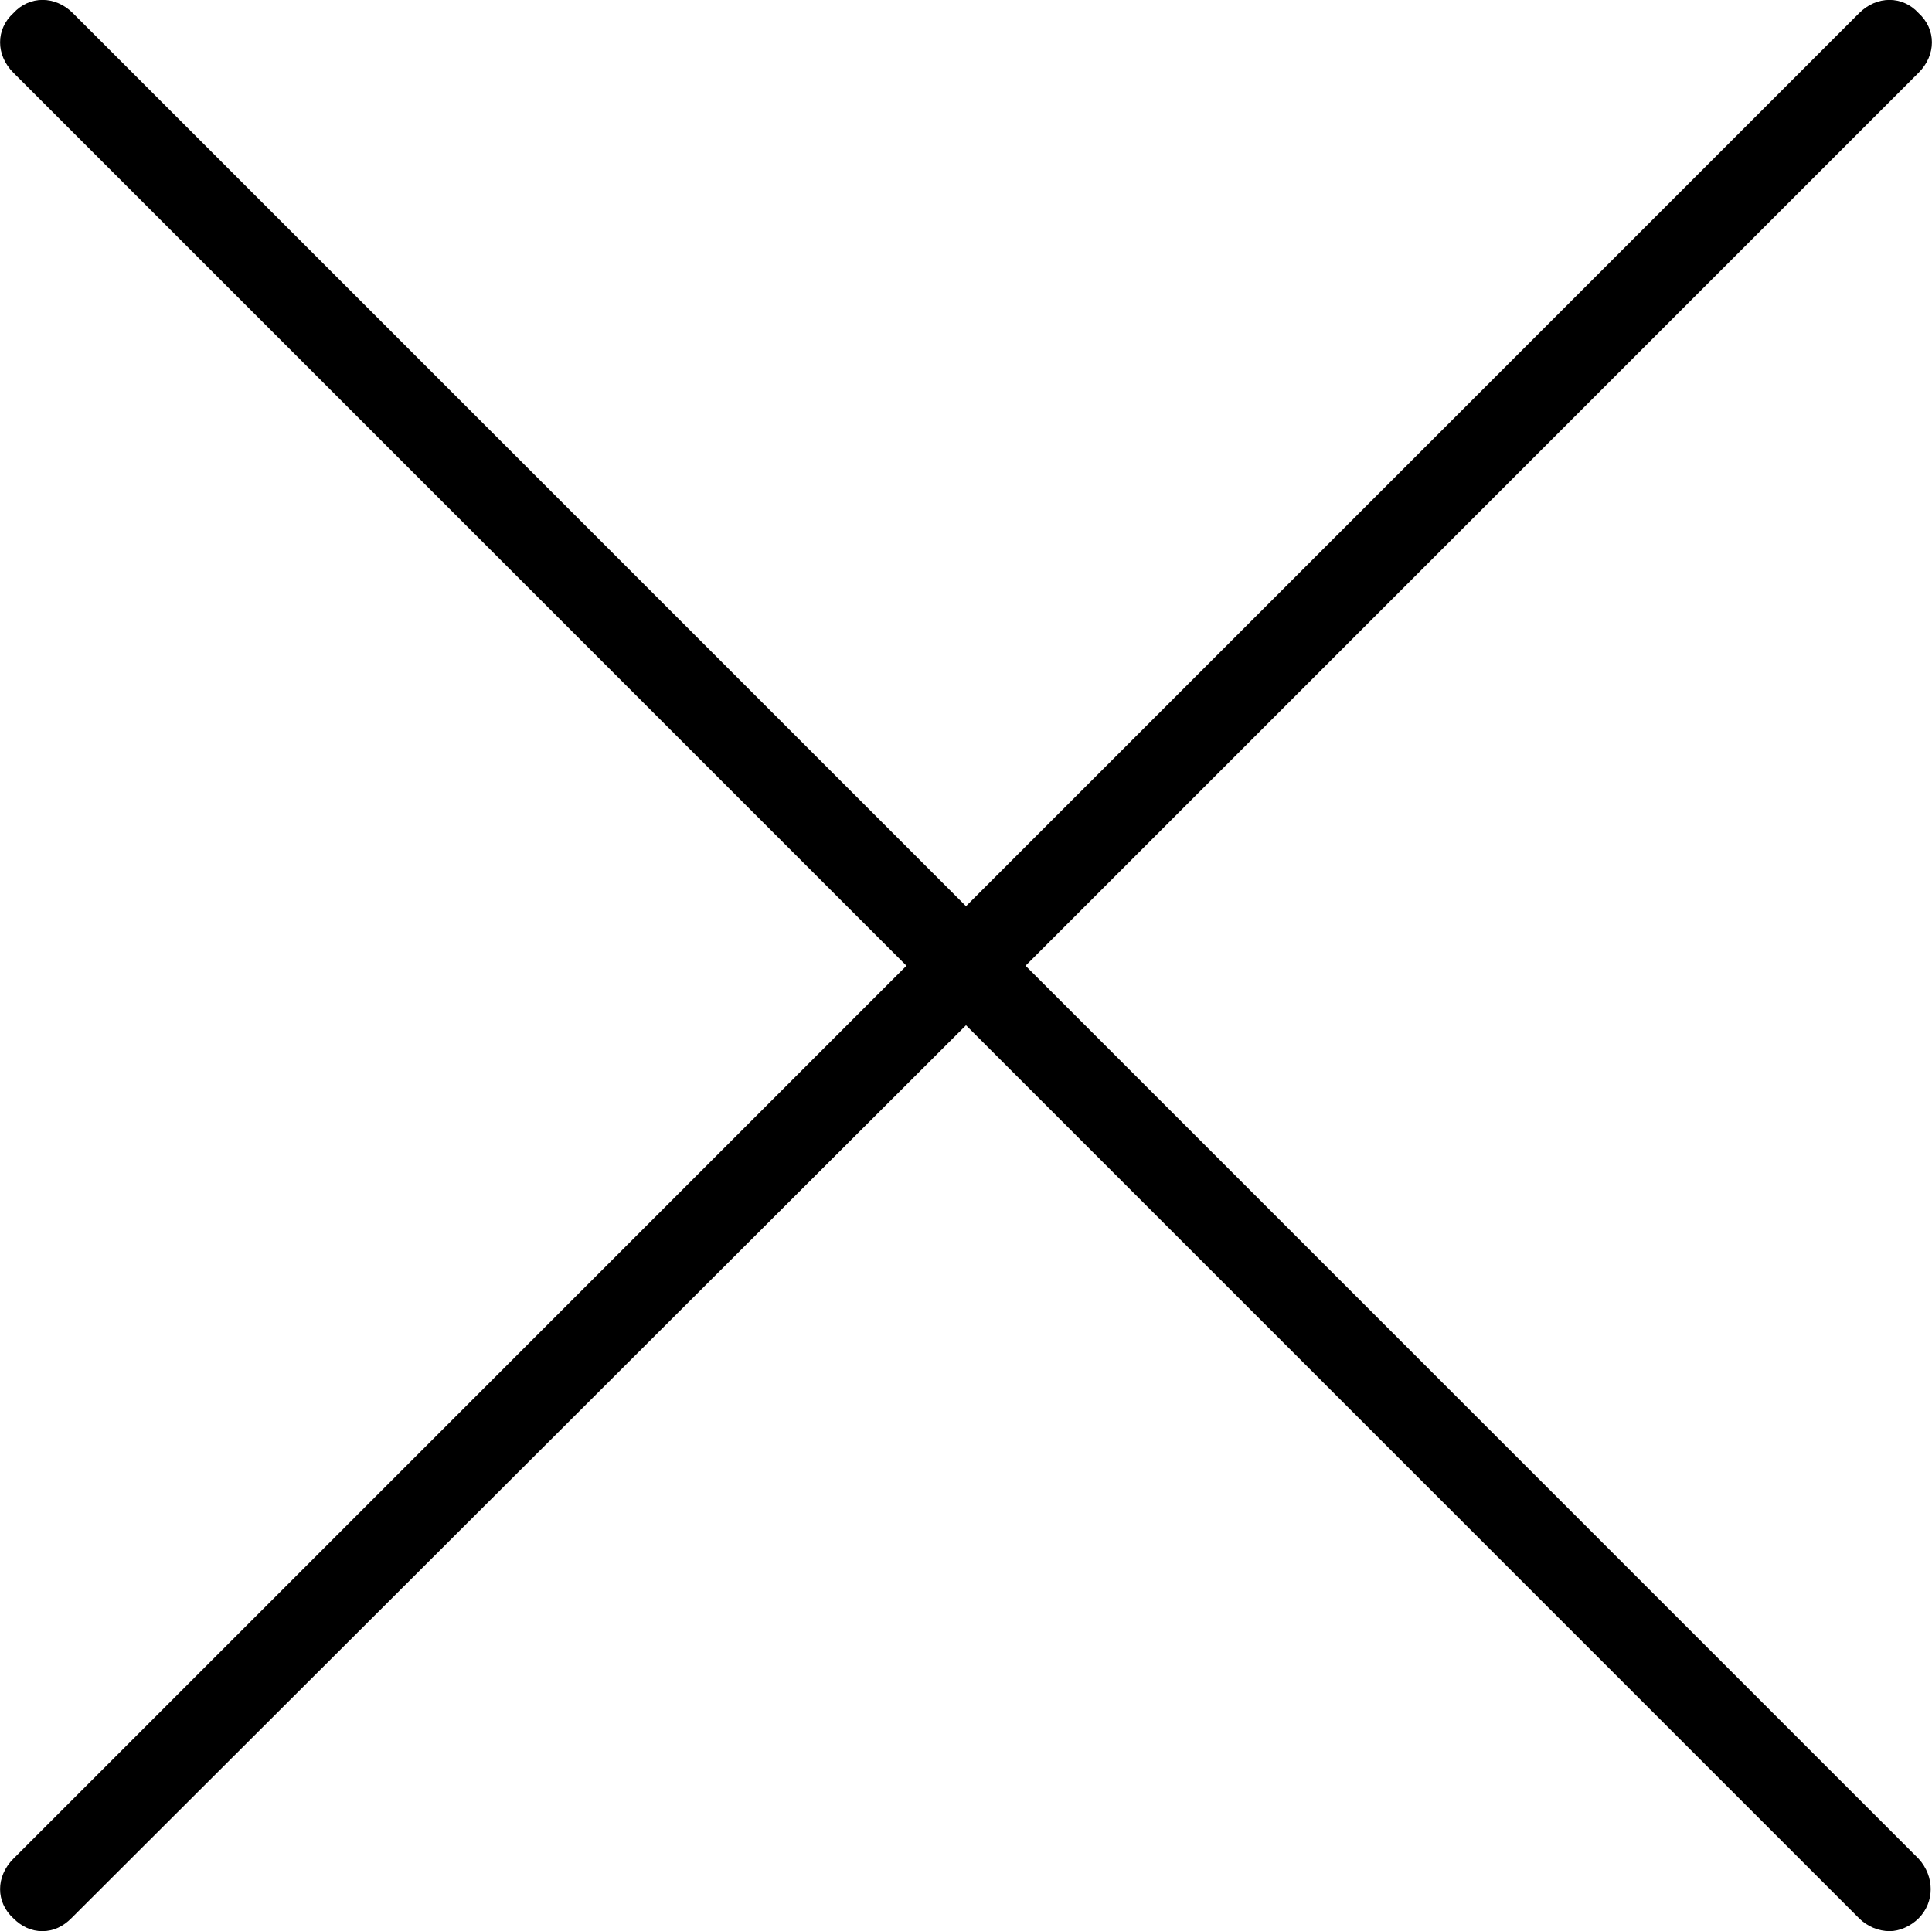 <svg xmlns="http://www.w3.org/2000/svg" xmlns:xlink="http://www.w3.org/1999/xlink" width="12.006"
  height="12.002" viewBox="0 0 12.006 12.002" fill="currentColor">
  <path id="路径 1" fill-rule="evenodd" opacity="1" fill="currentColor"
    d="M11.923 0.452C12.033 0.342 12.033 0.182 11.923 0.082C11.823 -0.028 11.663 -0.028 11.553 0.082L6.003 5.632L0.453 0.082C0.343 -0.028 0.183 -0.028 0.083 0.082C-0.027 0.182 -0.027 0.342 0.083 0.452L5.633 6.002L0.083 11.552C-0.027 11.662 -0.027 11.822 0.083 11.922C0.133 11.972 0.193 12.002 0.263 12.002C0.333 12.002 0.393 11.972 0.443 11.922L6.003 6.372L11.553 11.922C11.603 11.972 11.673 12.002 11.743 12.002C11.803 12.002 11.873 11.972 11.923 11.922C12.023 11.822 12.023 11.662 11.923 11.552L6.373 6.002L11.923 0.452Z">
  </path>
</svg>